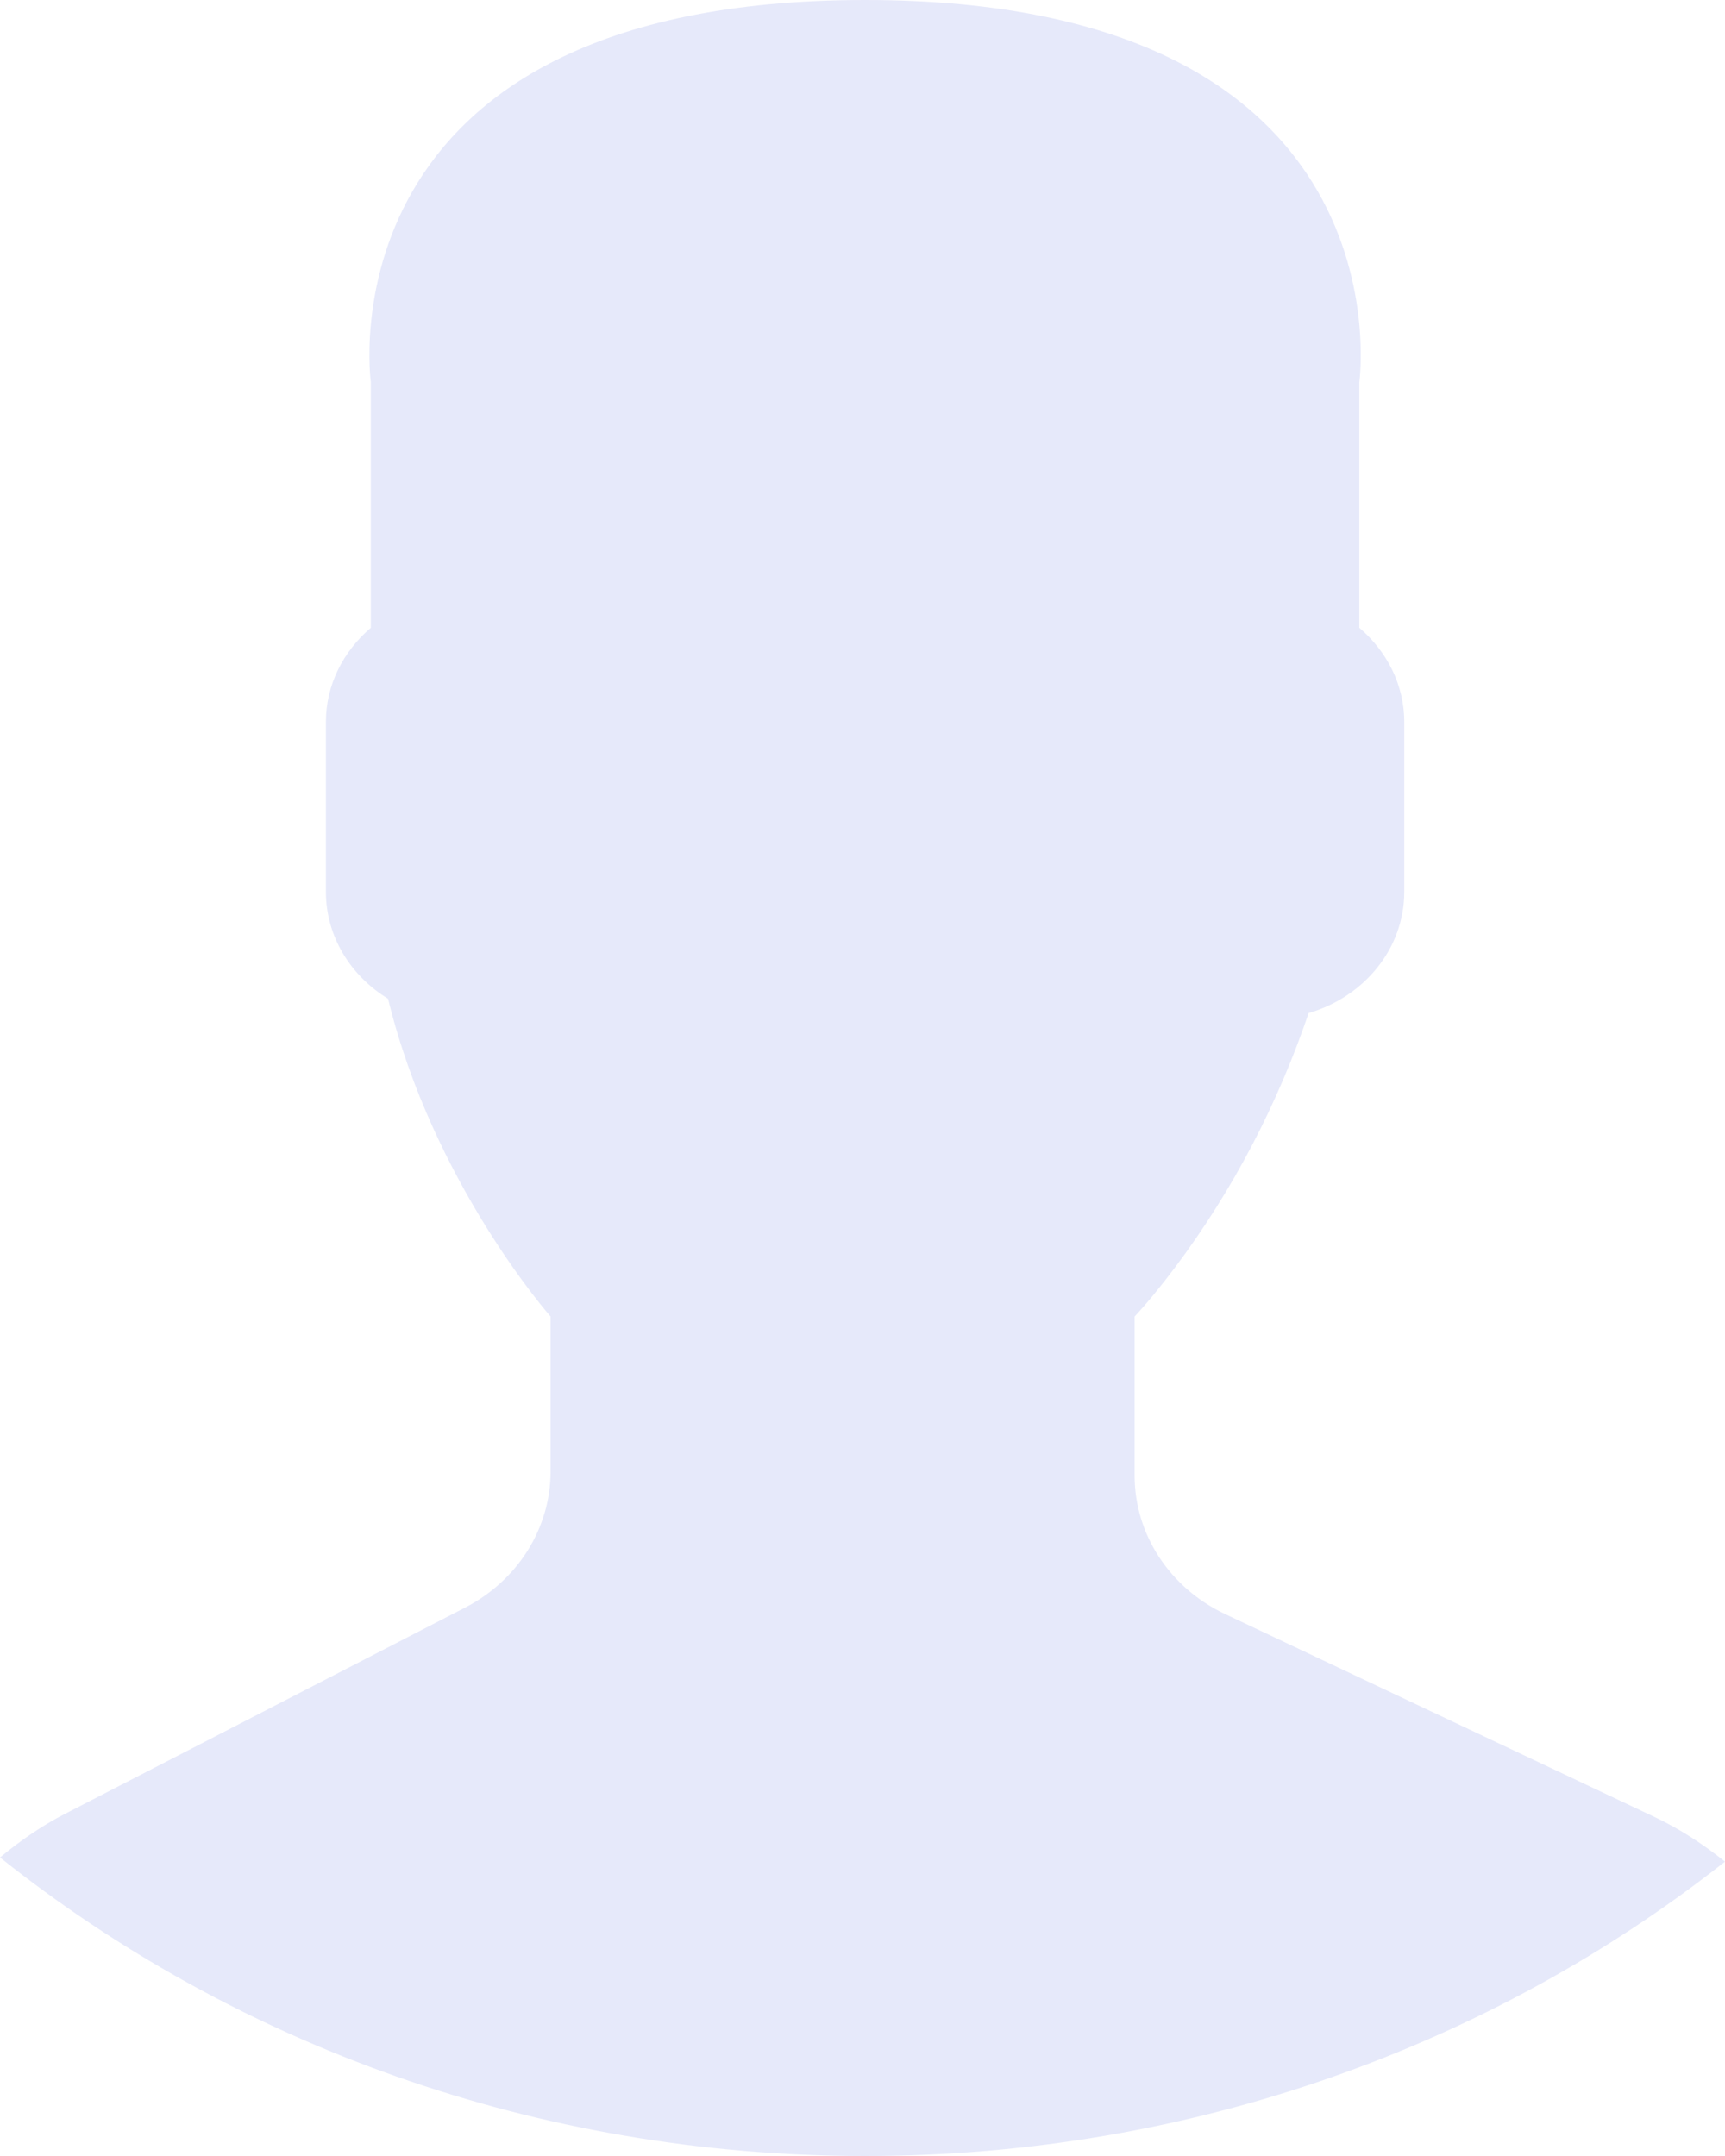 <svg width="72" height="90" viewBox="0 0 72 90" fill="none" xmlns="http://www.w3.org/2000/svg">
<path d="M19.416 67.106L2.685 75.732C1.703 76.238 0.821 76.86 0 77.538C9.756 85.31 22.348 90 36.106 90C49.762 90 62.273 85.38 72 77.712C71.103 76.996 70.129 76.352 69.05 75.844L51.135 67.377C48.82 66.284 47.358 64.047 47.358 61.601V54.957C47.862 54.415 48.437 53.719 49.053 52.897C51.495 49.637 53.342 46.051 54.622 42.289C56.92 41.619 58.613 39.613 58.613 37.229V30.137C58.613 28.577 57.879 27.183 56.738 26.207V15.954C56.738 15.954 58.966 0 36.108 0C13.25 0 15.478 15.954 15.478 15.954V26.207C14.335 27.183 13.603 28.577 13.603 30.137V37.229C13.603 39.097 14.642 40.741 16.197 41.691C18.072 49.405 22.981 54.957 22.981 54.957V61.437C22.977 63.797 21.61 65.974 19.416 67.106Z" fill="#E6E9FA"/>
</svg>
